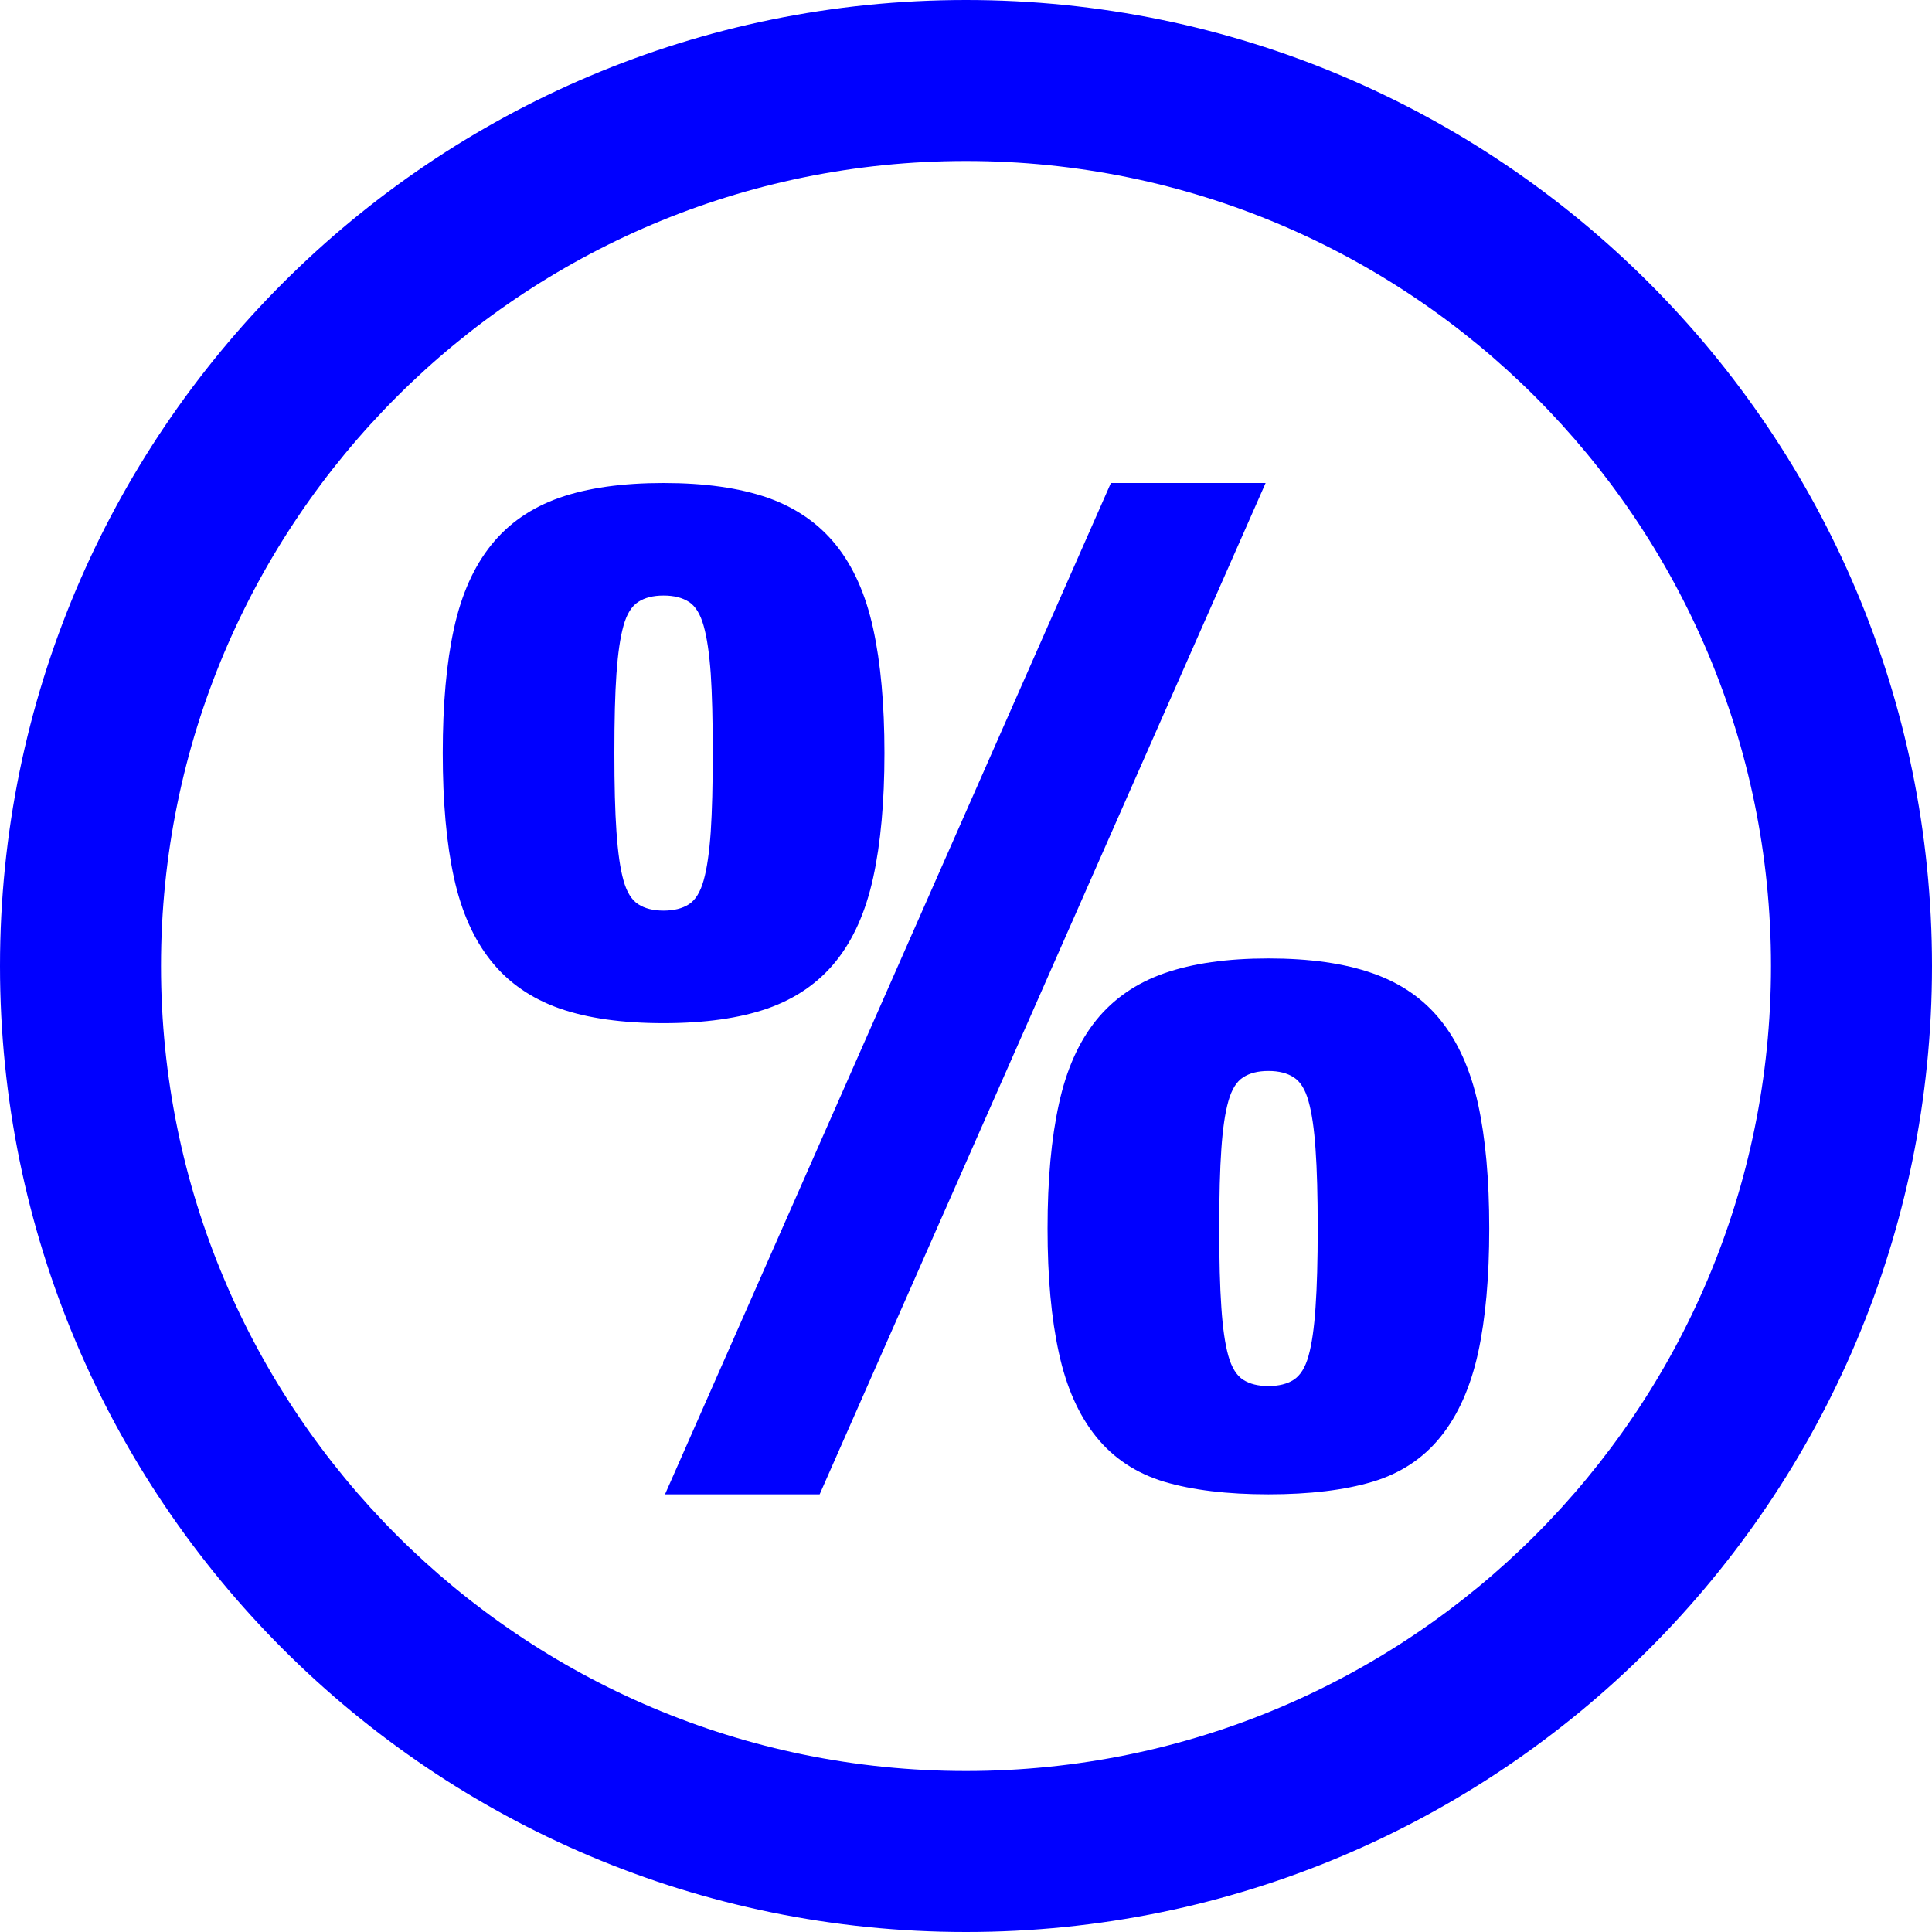 <svg width="24" height="24" viewBox="0 0 24 24" fill="none" xmlns="http://www.w3.org/2000/svg">
<path fill-rule="evenodd" clip-rule="evenodd" d="M12 24C18.628 24 24 18.627 24 12C24 5.373 18.628 0 12 0C5.372 0 0 5.373 0 12C0 18.627 5.372 24 12 24ZM12 2C6.477 2 2 6.477 2 12C2 17.523 6.477 22 12 22C17.523 22 22 17.523 22 12C22 6.477 17.523 2 12 2ZM6.103 6.769C5.887 7.037 5.732 7.383 5.639 7.809C5.546 8.234 5.5 8.749 5.5 9.355C5.5 9.961 5.546 10.476 5.639 10.902C5.732 11.327 5.887 11.673 6.103 11.941C6.318 12.209 6.601 12.404 6.95 12.527C7.299 12.649 7.73 12.71 8.243 12.71C8.755 12.71 9.186 12.649 9.537 12.527C9.885 12.404 10.168 12.209 10.384 11.941C10.6 11.673 10.754 11.327 10.847 10.902C10.94 10.476 10.987 9.961 10.987 9.355C10.987 8.749 10.94 8.234 10.847 7.809C10.754 7.383 10.6 7.037 10.384 6.769C10.168 6.501 9.885 6.306 9.537 6.183C9.186 6.061 8.755 6 8.243 6C7.73 6 7.299 6.061 6.95 6.183C6.601 6.306 6.318 6.501 6.103 6.769ZM10.182 18.563L15.722 6H13.8L8.261 18.563H10.182ZM13.154 13.714C13.246 13.289 13.4 12.944 13.616 12.675C13.832 12.407 14.115 12.212 14.463 12.09C14.814 11.967 15.245 11.906 15.757 11.906C16.27 11.906 16.701 11.967 17.05 12.09C17.4 12.212 17.682 12.407 17.897 12.675C18.113 12.944 18.267 13.289 18.361 13.714C18.454 14.14 18.5 14.655 18.5 15.261C18.5 15.867 18.454 16.382 18.361 16.807C18.267 17.232 18.113 17.579 17.897 17.847C17.682 18.115 17.4 18.302 17.05 18.407C16.701 18.511 16.27 18.563 15.757 18.563C15.245 18.563 14.814 18.511 14.463 18.407C14.115 18.302 13.832 18.115 13.616 17.847C13.4 17.579 13.246 17.232 13.154 16.807C13.06 16.382 13.013 15.867 13.013 15.261C13.013 14.655 13.06 14.14 13.154 13.714ZM15.172 16.24C15.189 16.496 15.218 16.697 15.259 16.843C15.3 16.988 15.361 17.087 15.443 17.14C15.524 17.192 15.628 17.218 15.757 17.218C15.885 17.218 15.99 17.192 16.071 17.14C16.153 17.087 16.215 16.988 16.255 16.843C16.296 16.697 16.325 16.496 16.342 16.24C16.36 15.983 16.369 15.657 16.369 15.261C16.369 14.854 16.36 14.525 16.342 14.274C16.325 14.024 16.296 13.825 16.255 13.68C16.215 13.534 16.153 13.435 16.071 13.383C15.99 13.33 15.885 13.304 15.757 13.304C15.628 13.304 15.524 13.33 15.443 13.383C15.361 13.435 15.3 13.534 15.259 13.68C15.218 13.825 15.189 14.024 15.172 14.274C15.154 14.525 15.146 14.854 15.146 15.261C15.146 15.657 15.154 15.983 15.172 16.24ZM7.658 10.334C7.676 10.59 7.704 10.791 7.745 10.936C7.785 11.082 7.847 11.181 7.929 11.233C8.01 11.286 8.115 11.312 8.243 11.312C8.371 11.312 8.476 11.286 8.558 11.233C8.639 11.181 8.7 11.082 8.741 10.936C8.782 10.791 8.811 10.59 8.829 10.334C8.846 10.077 8.854 9.751 8.854 9.355C8.854 8.947 8.846 8.618 8.829 8.367C8.811 8.117 8.782 7.919 8.741 7.774C8.7 7.628 8.639 7.529 8.558 7.477C8.476 7.424 8.371 7.398 8.243 7.398C8.115 7.398 8.01 7.424 7.929 7.477C7.847 7.529 7.785 7.628 7.745 7.774C7.704 7.919 7.676 8.117 7.658 8.367C7.64 8.618 7.632 8.947 7.632 9.355C7.632 9.751 7.64 10.077 7.658 10.334Z" fill="#0000FF"/>
</svg>
